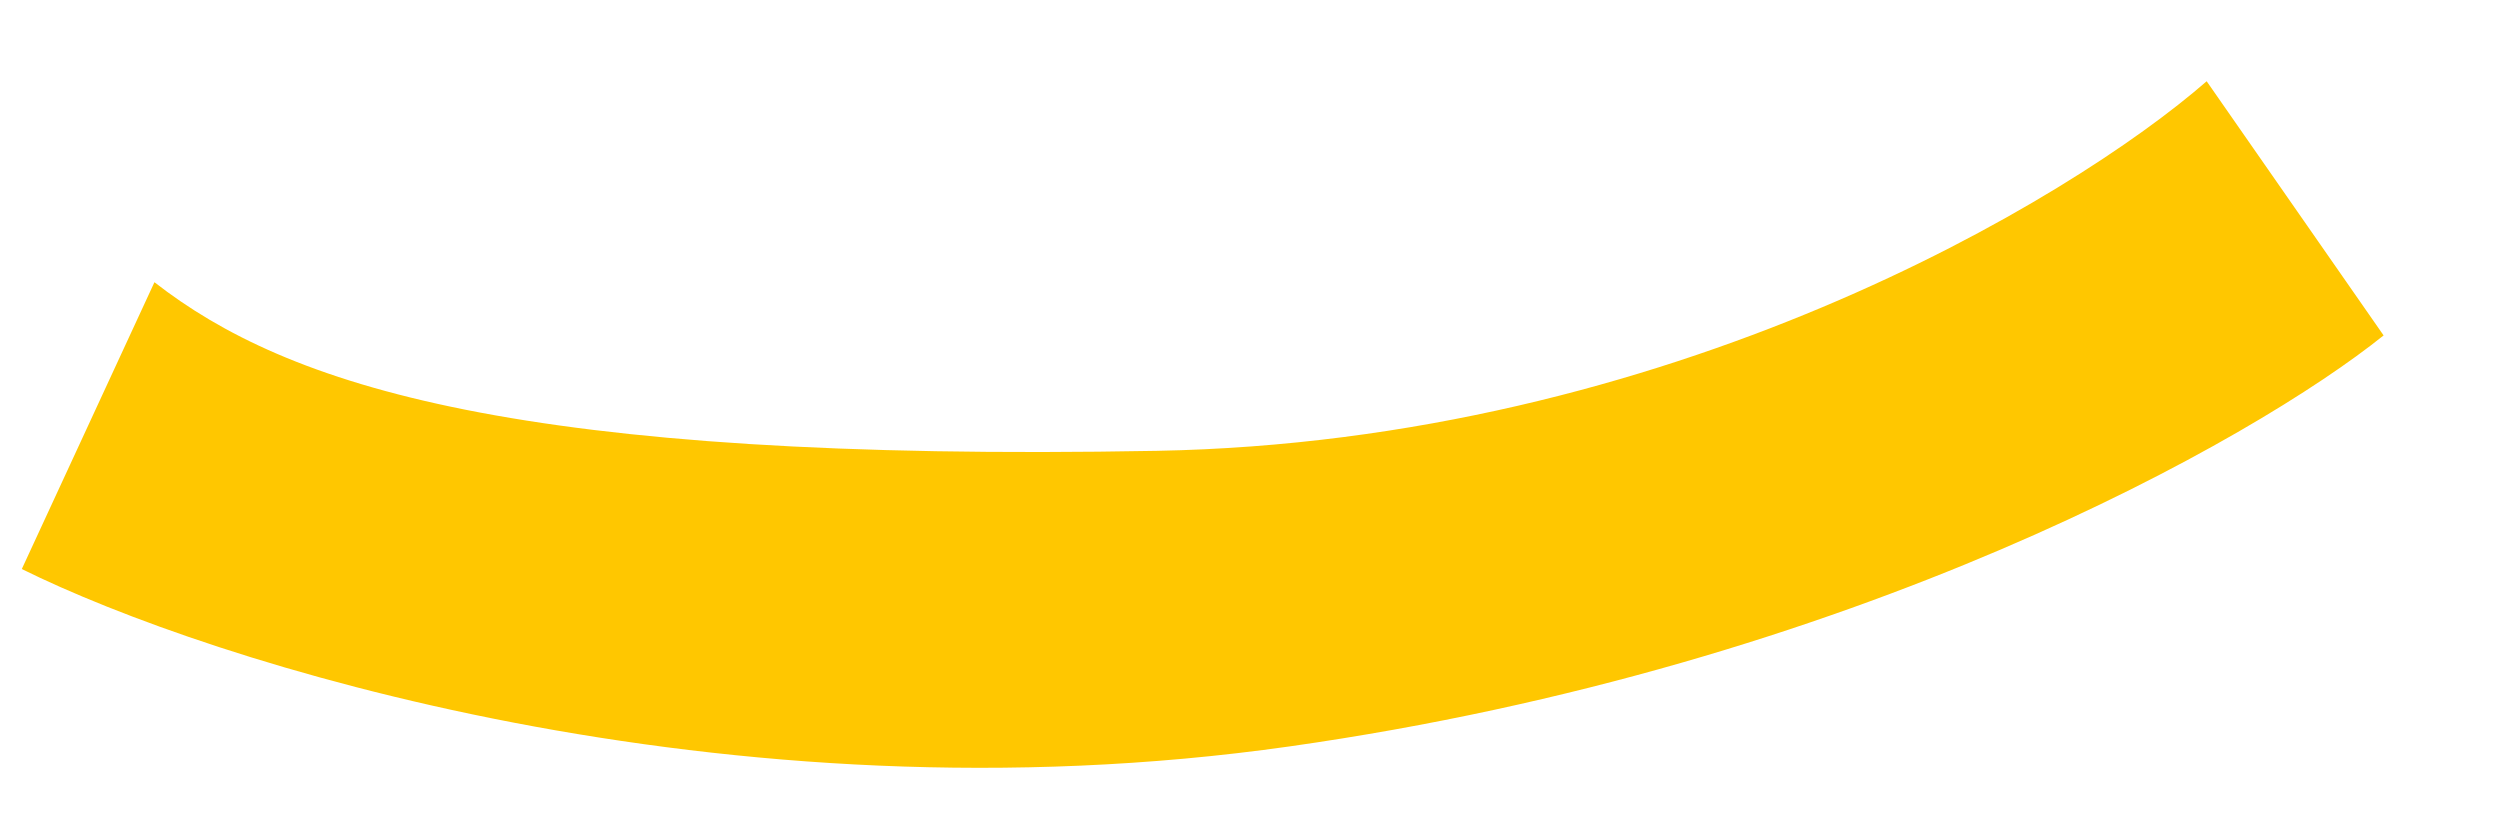 <svg width="18" height="6" viewBox="0 0 18 6" fill="none" xmlns="http://www.w3.org/2000/svg">
<path d="M0.157 4.097L1.112 2.032C2.068 2.777 3.724 3.331 8.33 3.246C12.016 3.177 14.904 1.443 15.888 0.585L17.162 2.415C16.235 3.16 13.362 4.795 9.286 5.374C5.21 5.953 1.502 4.764 0.157 4.097Z" fill="#FFC700"/>
</svg>
